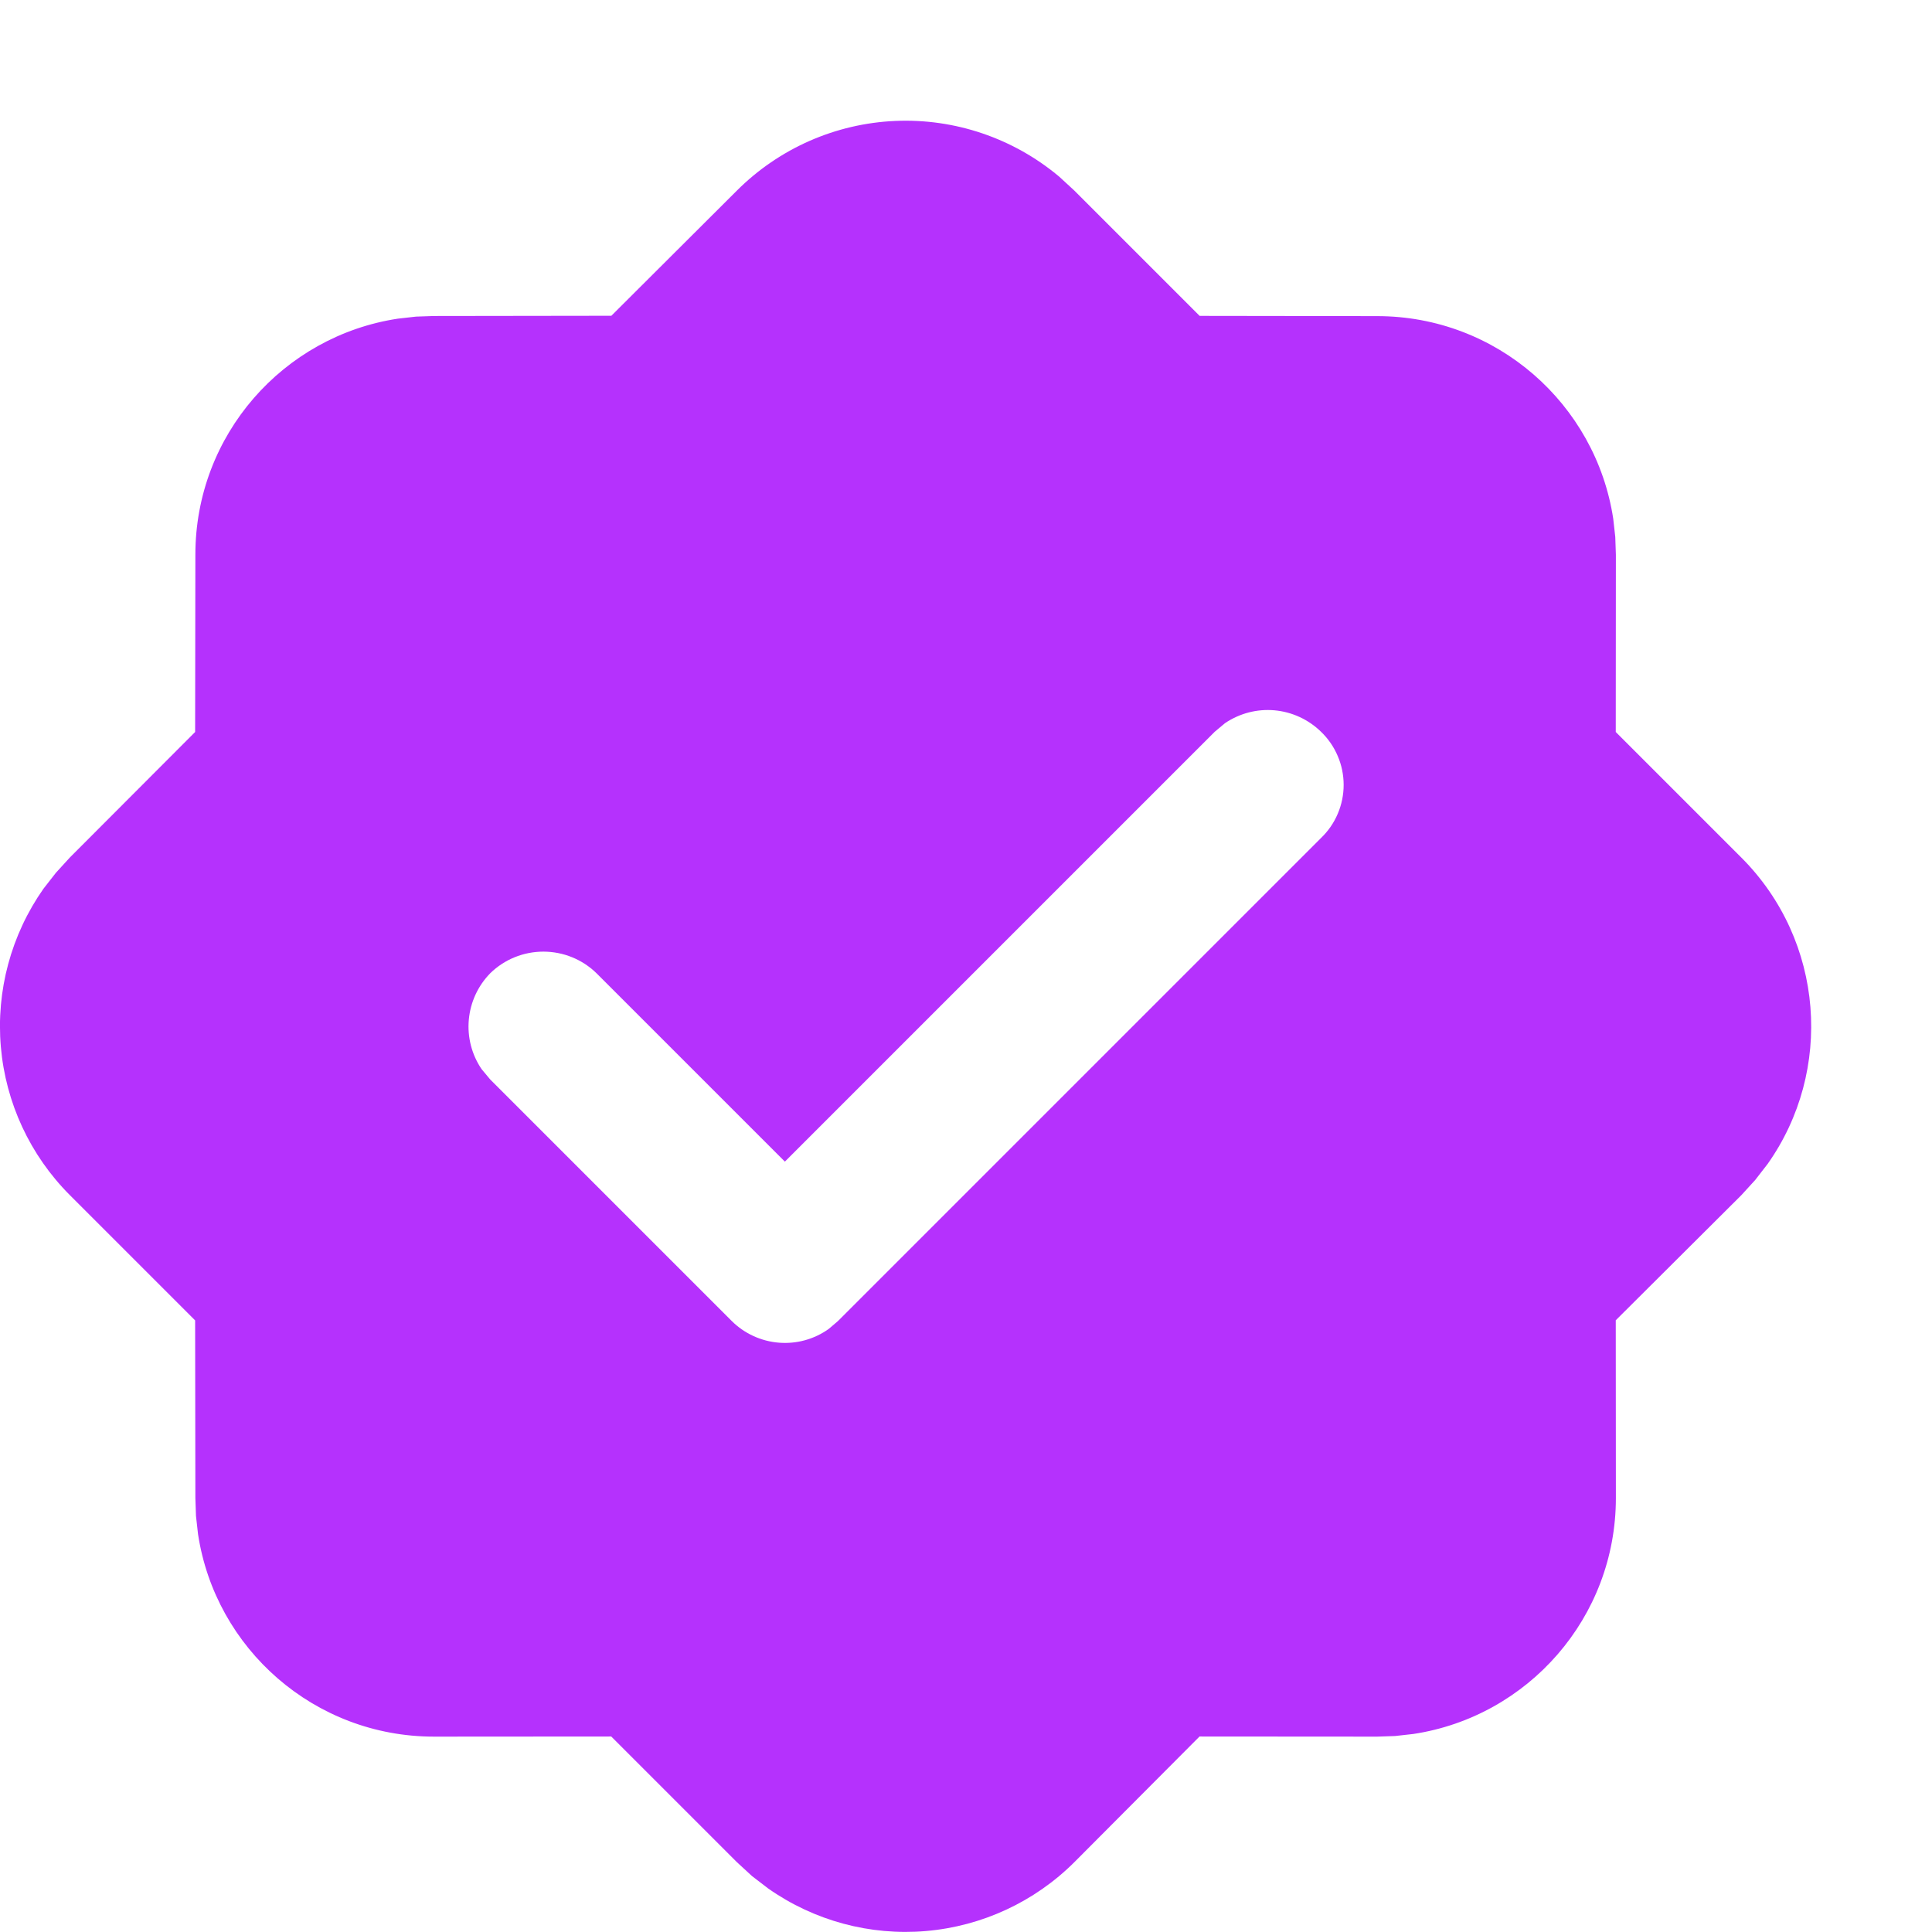 <svg width="32" height="32" viewBox="0 0 32 32" fill="none" xmlns="http://www.w3.org/2000/svg">
<g clip-path="url(#clip0_2184_3236)">
<path d="M12.204 3.158C12.904 2.458 13.84 2.046 14.829 2.003C15.818 1.96 16.786 2.29 17.544 2.926L17.796 3.158L19.87 5.232L22.81 5.236C24.79 5.236 26.43 6.69 26.72 8.59L26.754 8.894L26.764 9.19L26.762 12.124L28.842 14.204C30.222 15.586 30.368 17.736 29.278 19.278L29.072 19.544L28.842 19.796L26.762 21.868L26.764 24.812C26.764 26.792 25.31 28.432 23.41 28.72L23.106 28.754L22.81 28.764L19.868 28.762L17.796 30.842C17.137 31.5 16.266 31.904 15.338 31.984C14.41 32.064 13.484 31.814 12.722 31.278L12.456 31.074L12.204 30.842L10.124 28.762L7.188 28.764C5.208 28.764 3.568 27.31 3.28 25.41L3.246 25.108L3.236 24.812L3.232 21.87L1.158 19.796C0.499 19.137 0.094 18.266 0.014 17.338C-0.066 16.41 0.184 15.483 0.72 14.72L0.926 14.456L1.156 14.204L3.232 12.124L3.236 9.186C3.236 7.206 4.69 5.566 6.59 5.278L6.892 5.244L7.188 5.234L10.126 5.23L12.204 3.158ZM20.29 11.978L20.12 12.12L13 19.24L9.88 16.12C9.645 15.89 9.329 15.762 9 15.762C8.671 15.762 8.355 15.89 8.12 16.12C7.916 16.328 7.791 16.6 7.765 16.89C7.739 17.18 7.814 17.47 7.978 17.71L8.12 17.88L12.12 21.88C12.329 22.088 12.606 22.215 12.9 22.239C13.195 22.263 13.488 22.182 13.728 22.01L13.88 21.88L21.88 13.88C21.999 13.766 22.093 13.63 22.157 13.479C22.222 13.327 22.255 13.165 22.255 13C22.255 12.836 22.222 12.673 22.157 12.522C22.093 12.371 21.999 12.234 21.88 12.12C21.672 11.917 21.4 11.791 21.11 11.765C20.82 11.739 20.531 11.815 20.29 11.978Z" fill="#B531FD"/>
</g>
<defs>
<clipPath id="clip0_2184_3236">
<rect width="32" height="32" fill="white"/>
</clipPath>
</defs>
</svg>
